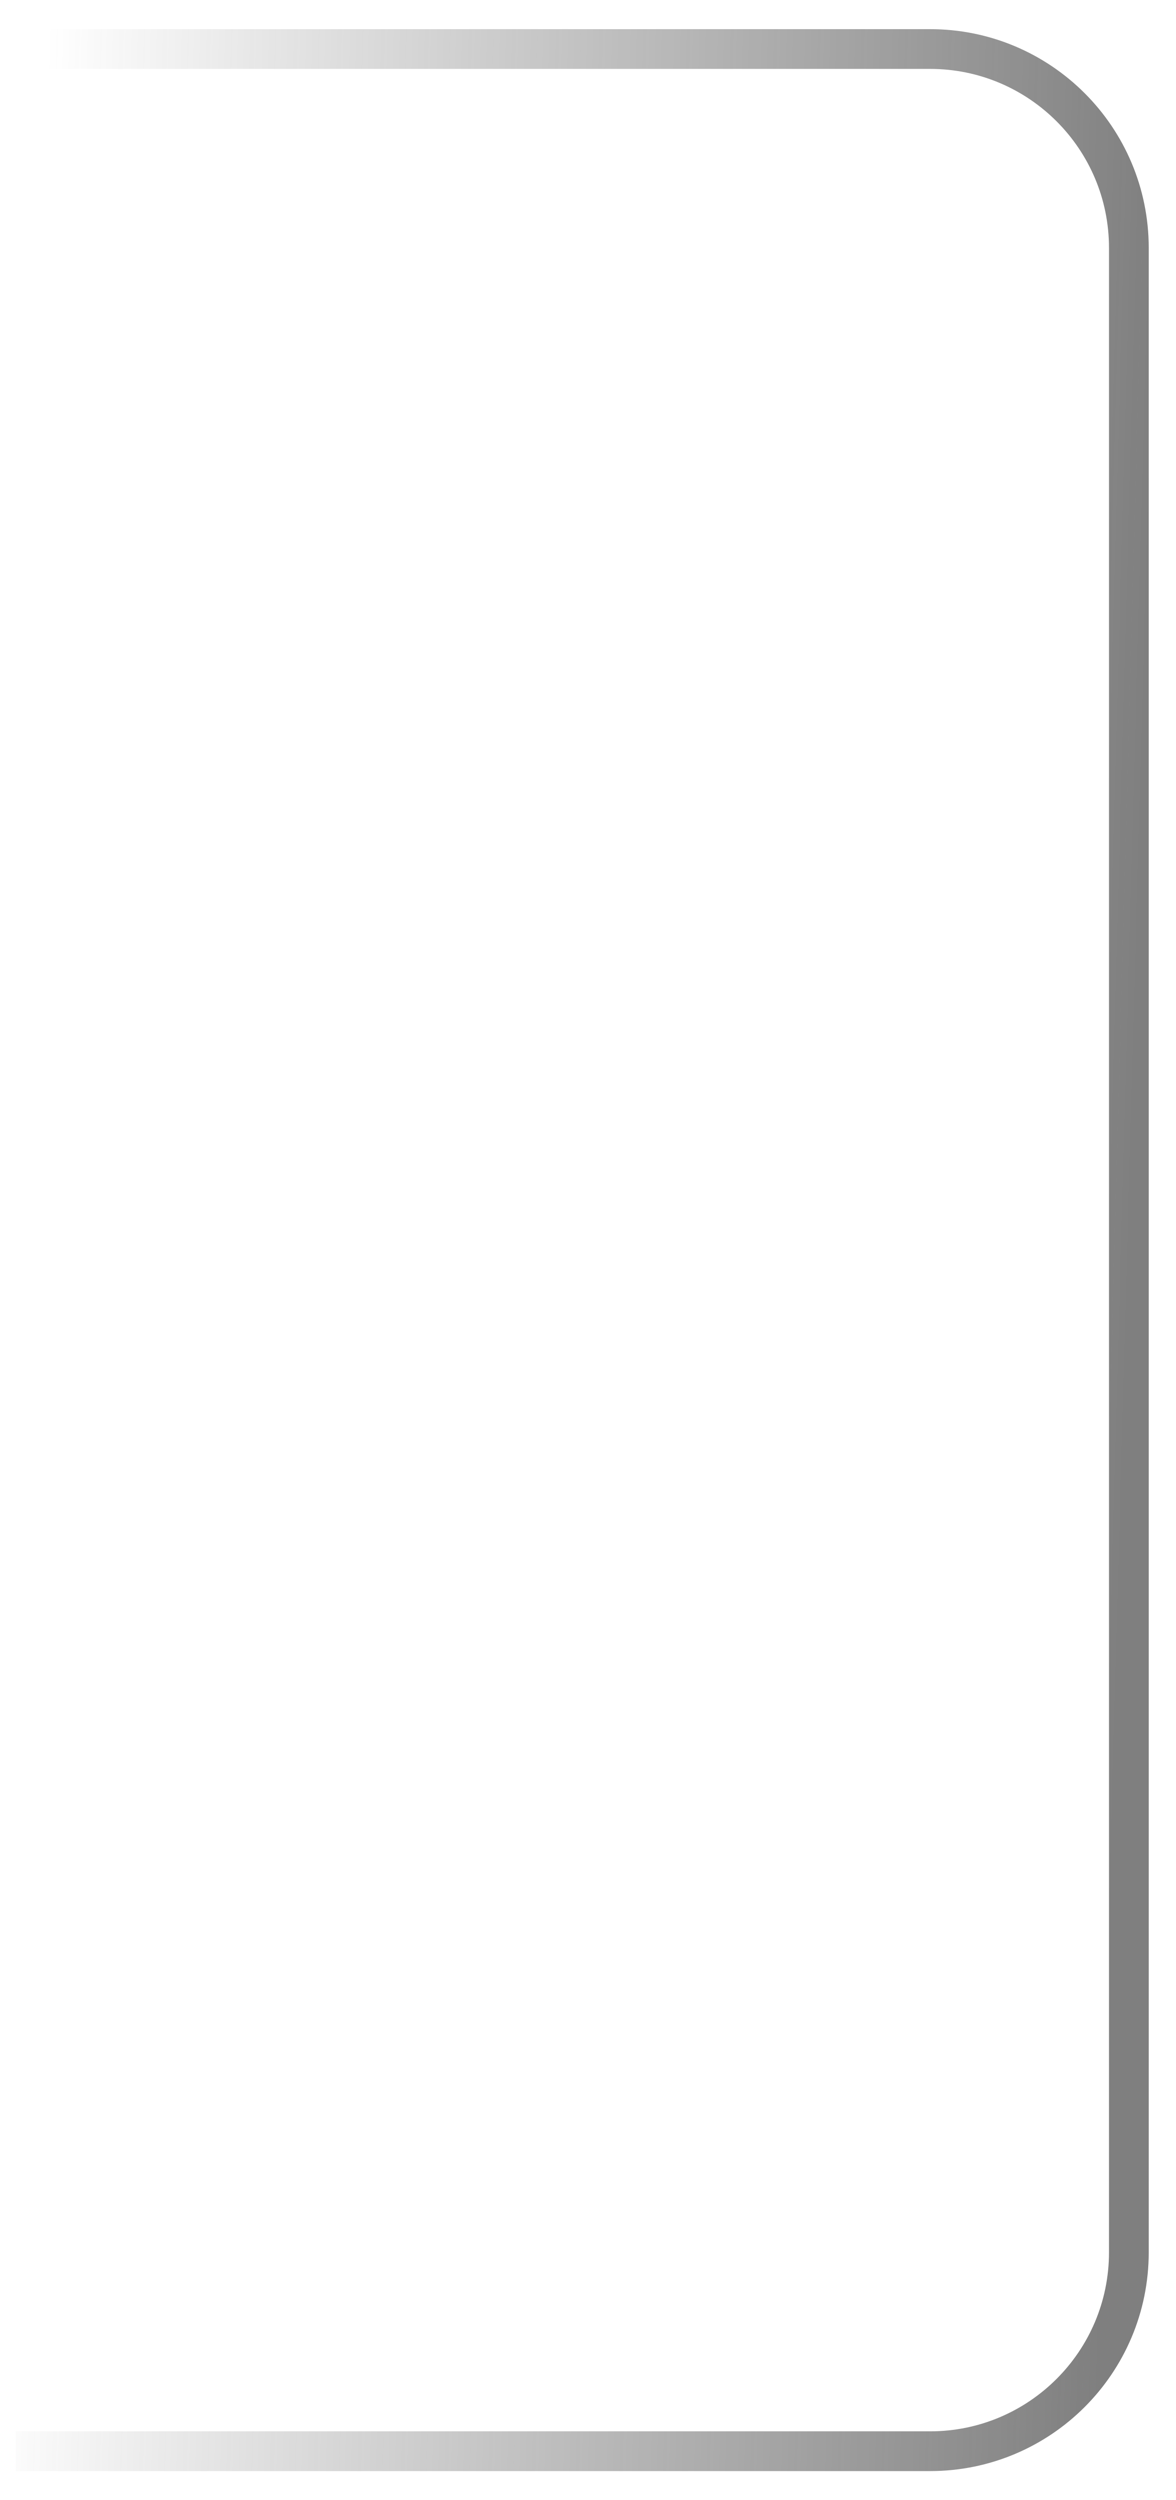 <svg width="24" height="51" viewBox="0 0 24 51" fill="none" xmlns="http://www.w3.org/2000/svg">
<path id="Vector 183" opacity="0.7" d="M0.321 1H18.981C21.221 1 23.038 2.816 23.038 5.057V45.943C23.038 48.184 21.221 50 18.981 50H0.321" stroke="url(#paint0_linear_4378_3014)" stroke-width="0.811"/>
<defs>
<linearGradient id="paint0_linear_4378_3014" x1="23.038" y1="24.113" x2="0.338" y2="23.484" gradientUnits="userSpaceOnUse">
<stop stop-color="#494949"/>
<stop offset="1" stop-color="#494949" stop-opacity="0"/>
</linearGradient>
</defs>
</svg>
